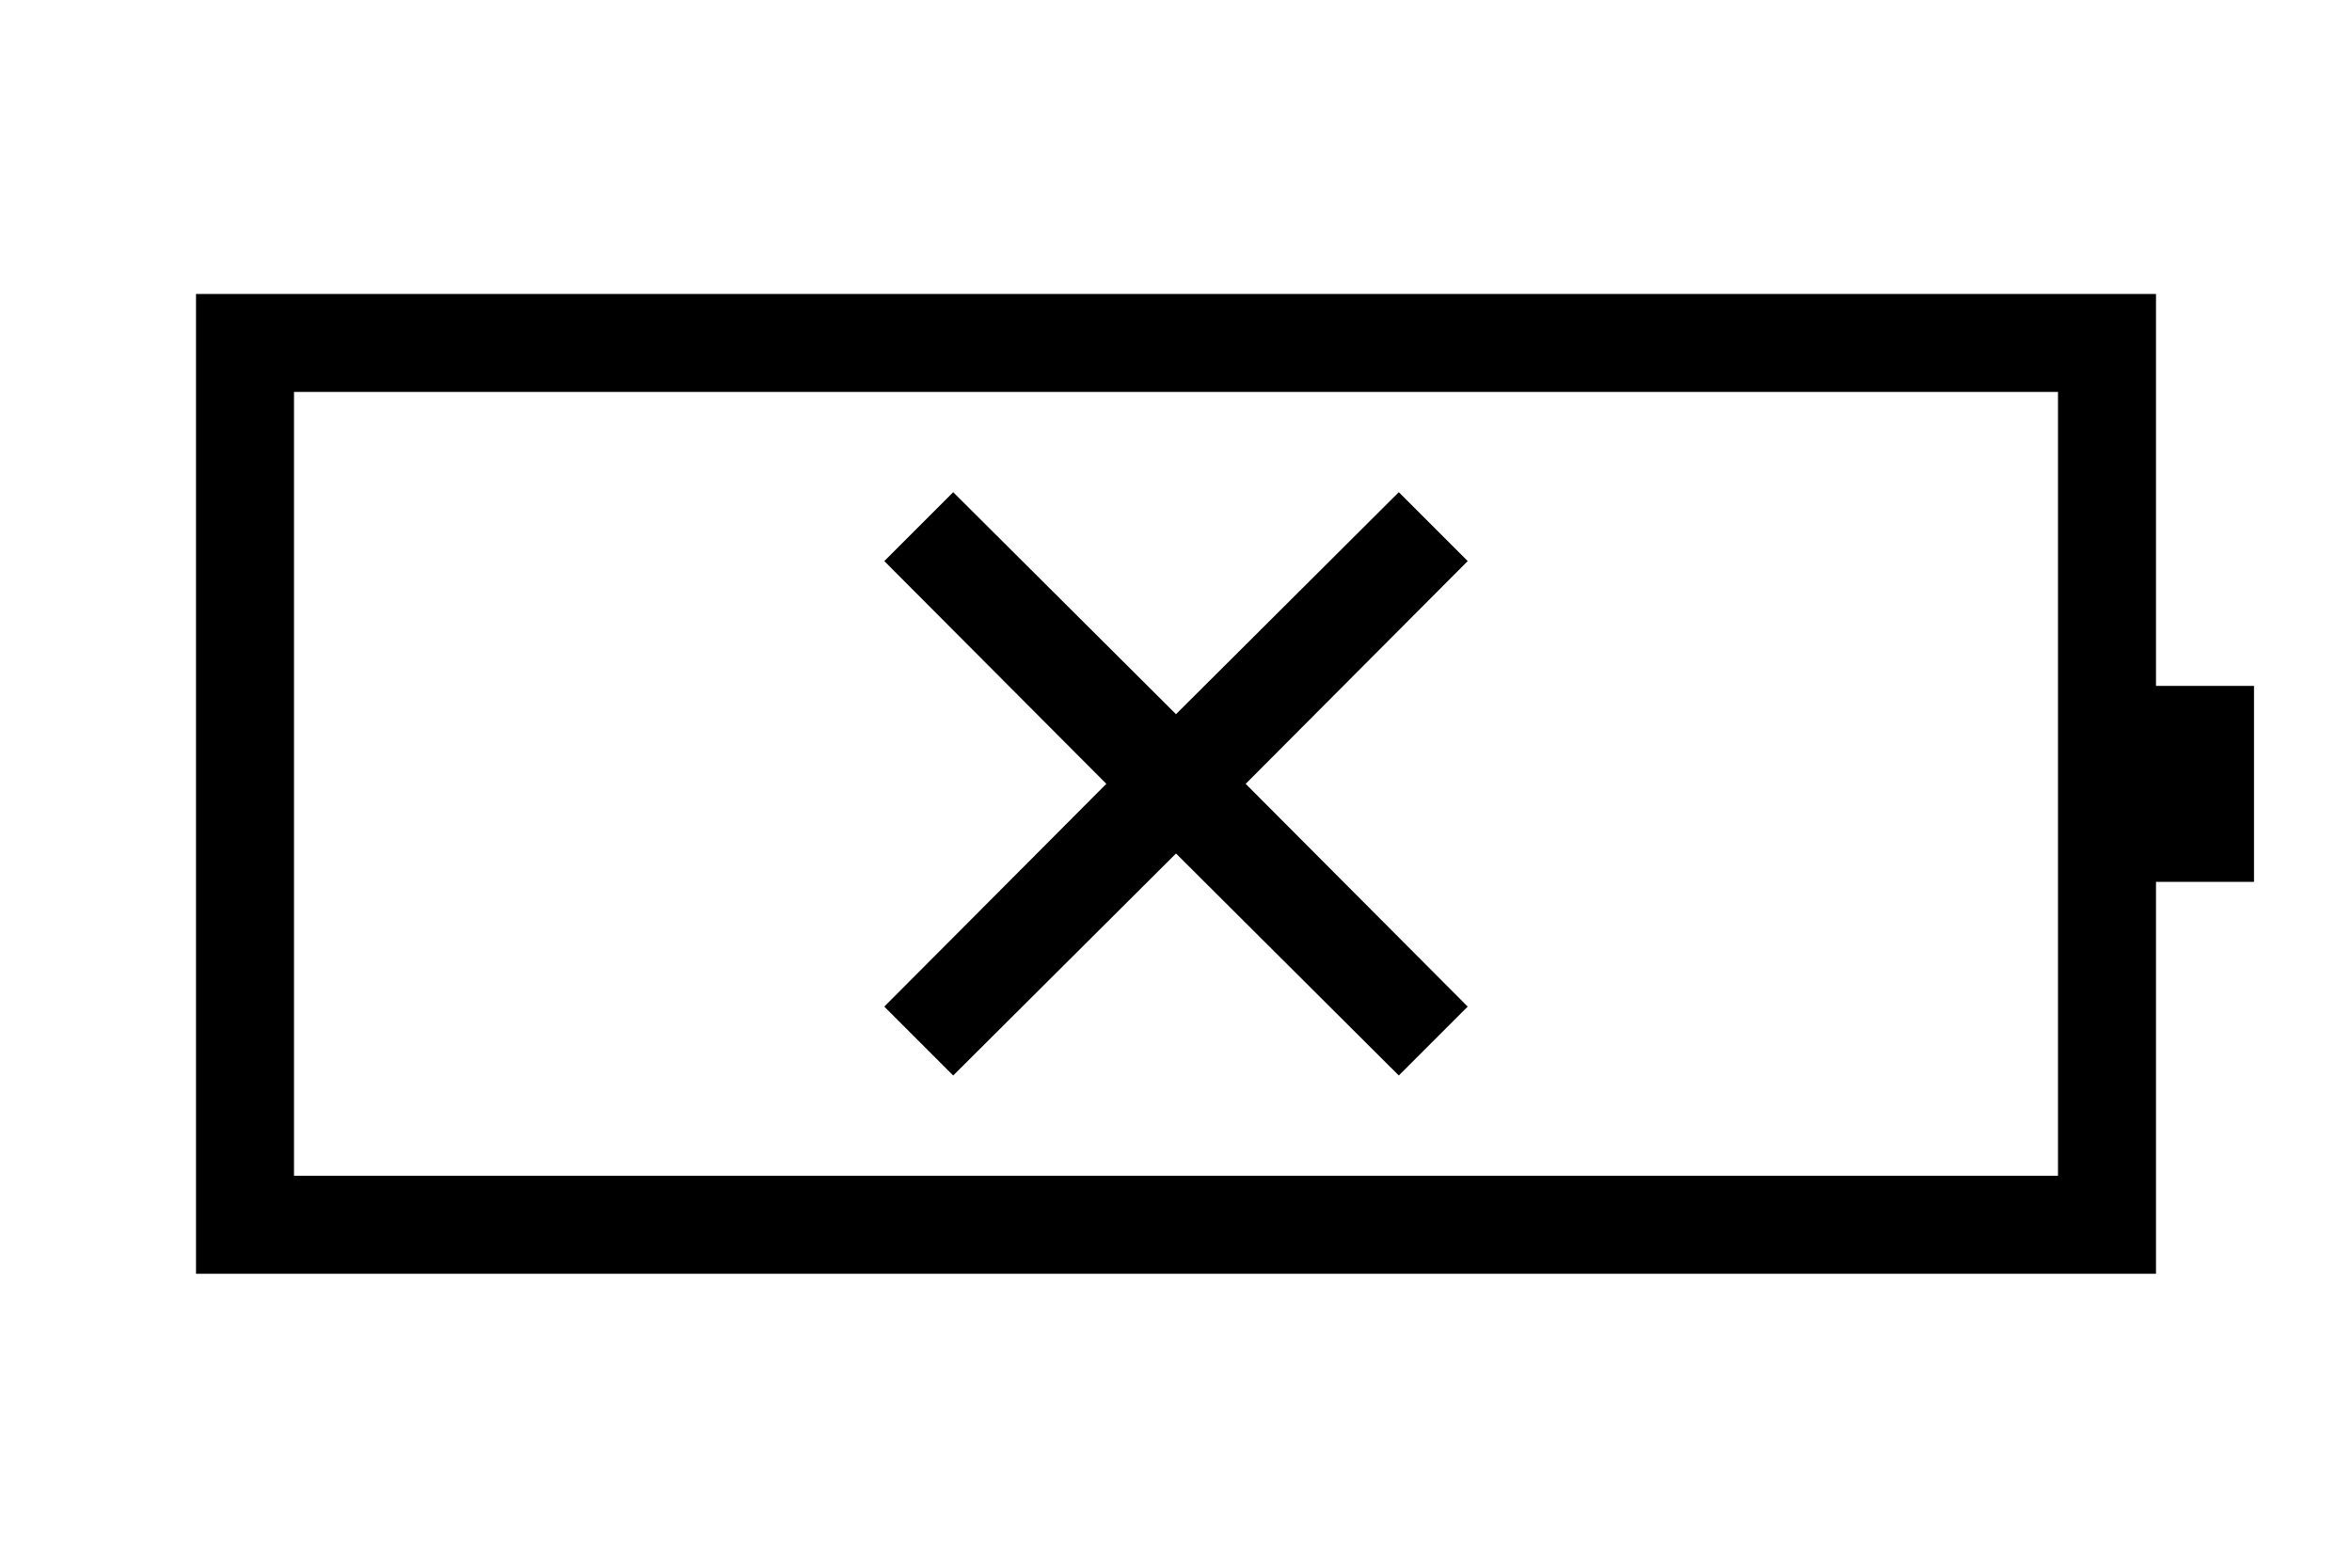 <svg xmlns="http://www.w3.org/2000/svg" viewBox="0 0 1536 1024"><path d="M1408 448h64v128h-64v256h-1280v-640h1280v256zm-64 320v-512h-1152v512h1152zm-721.5-65.5l-45-45 145-145.5-145-145.5 45-45 145.5 145 145.5-145 45 45-145 145.5 145 145.5-45 45-145.5-145z"/></svg>